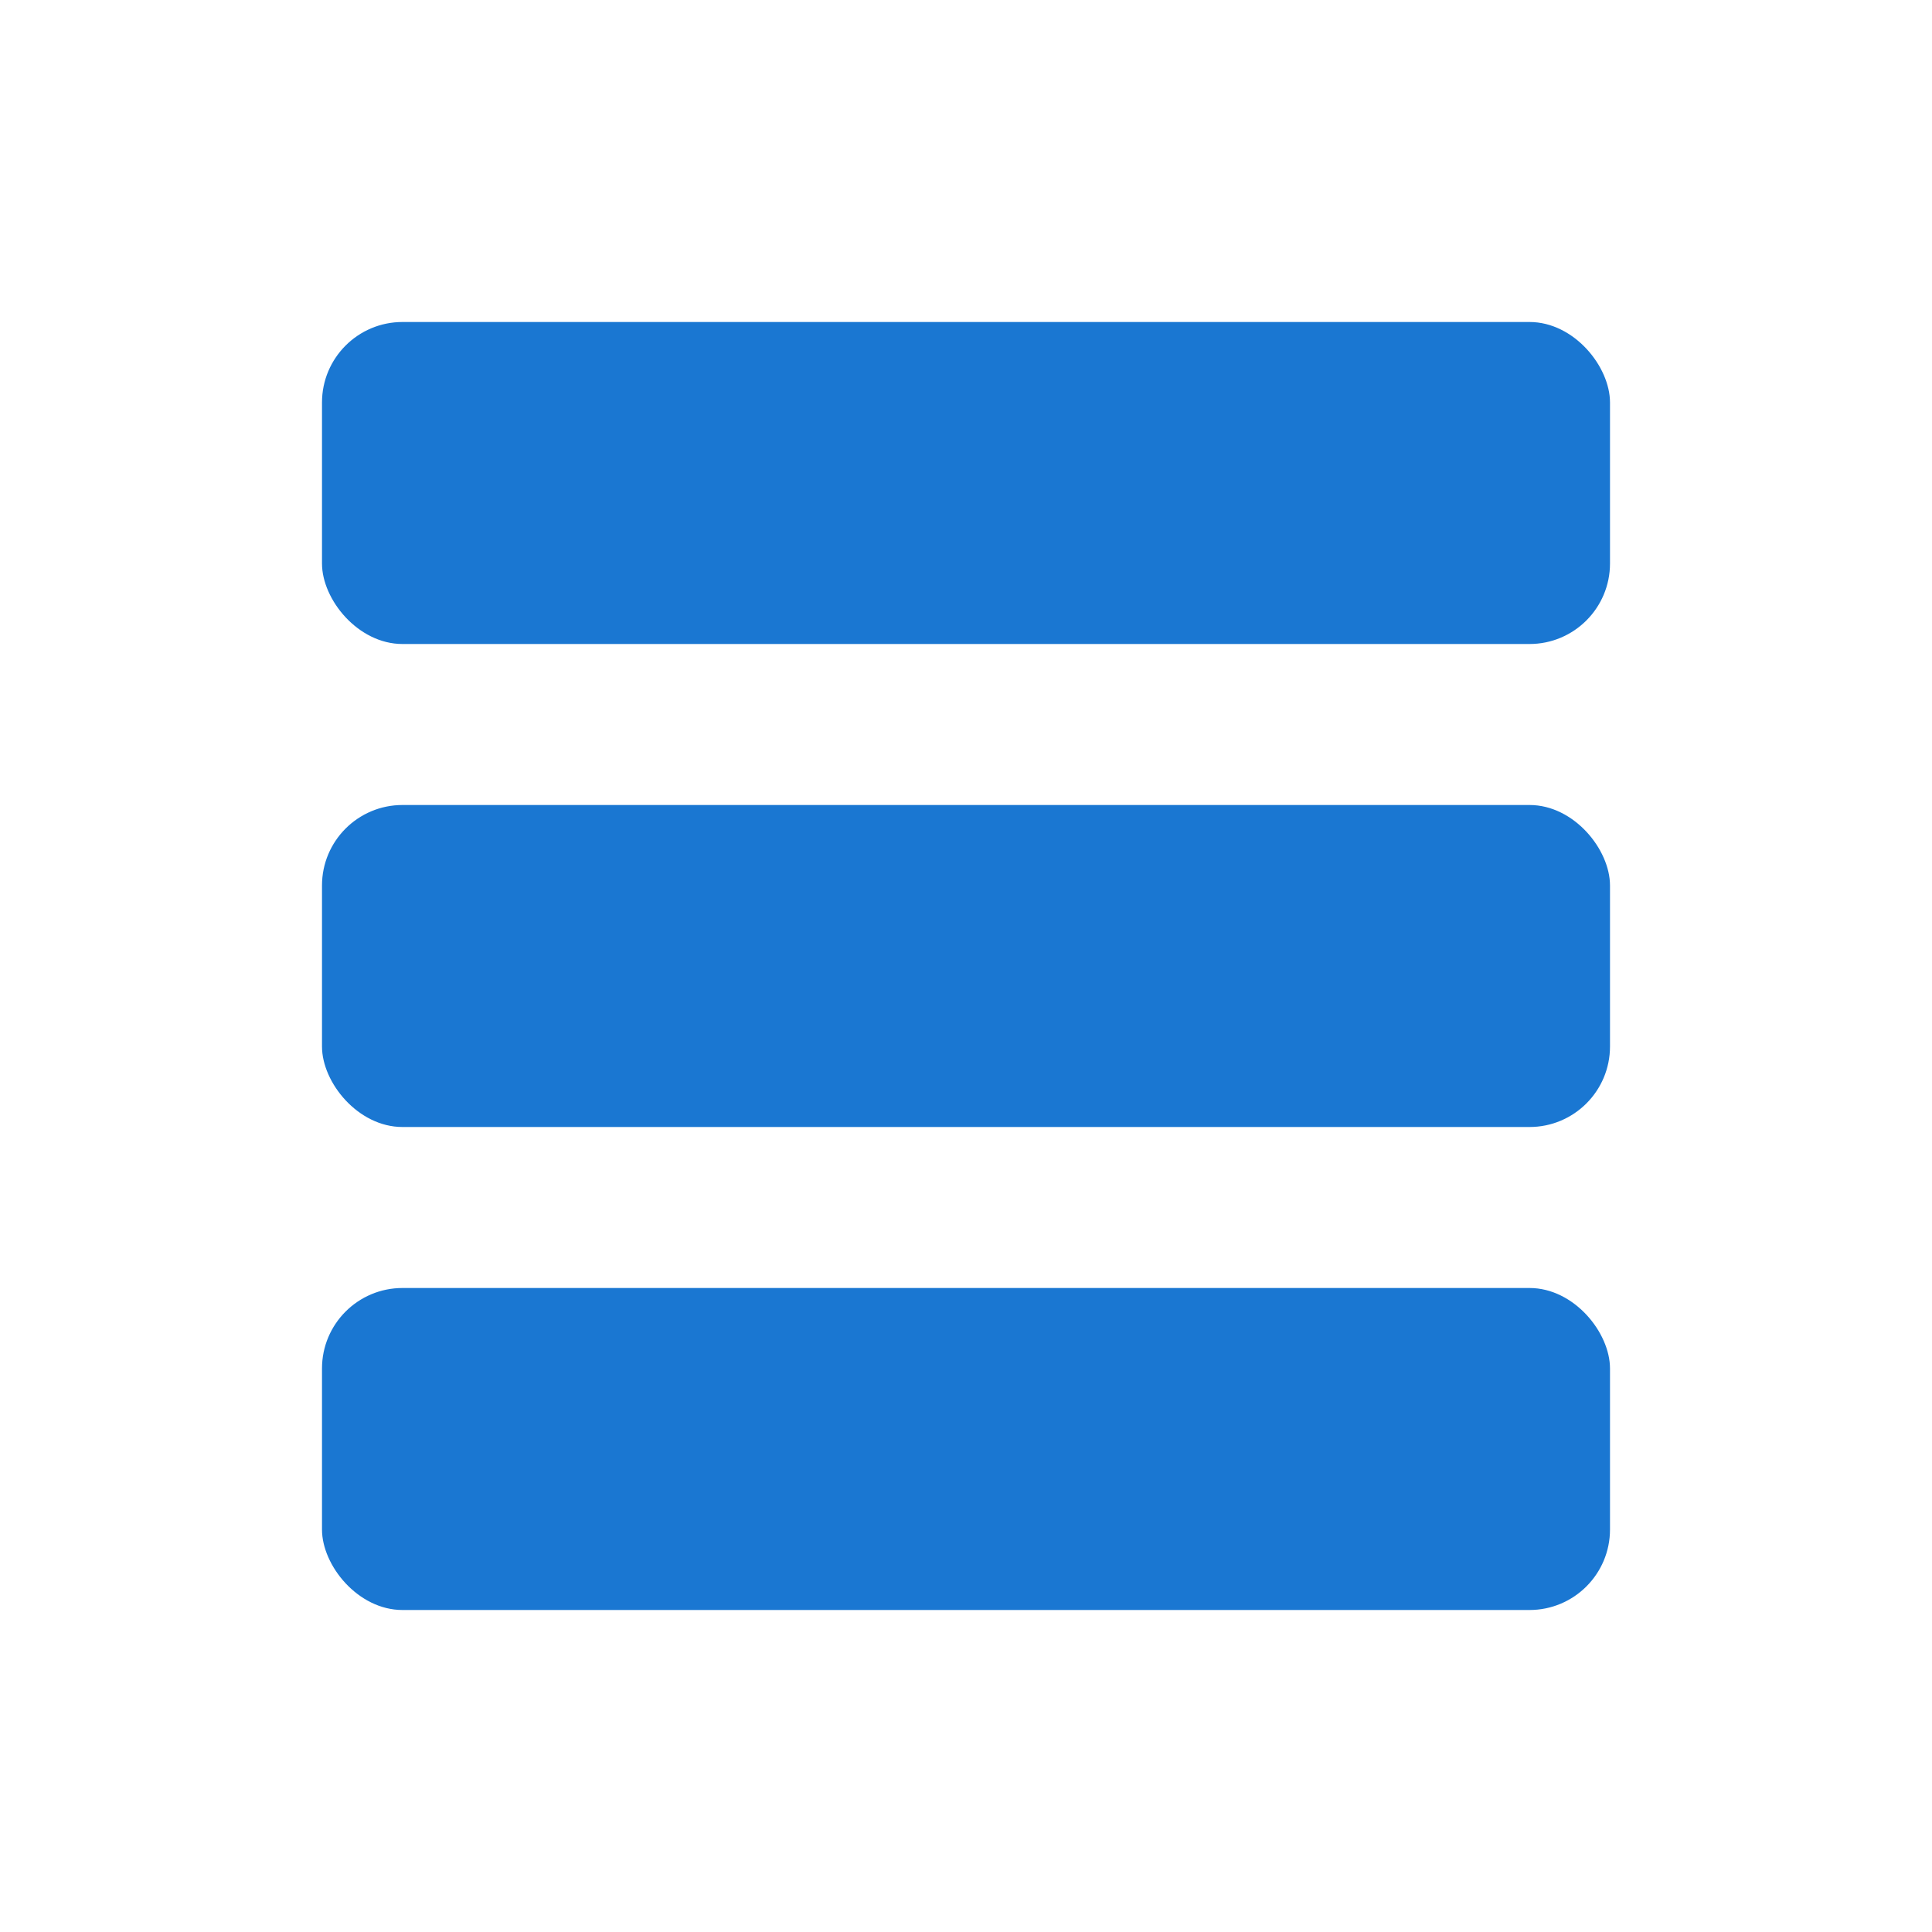 <svg xmlns="http://www.w3.org/2000/svg" xmlns:xlink="http://www.w3.org/1999/xlink" width="24" height="24" viewBox="0 0 24 24"><defs><style>.a{fill:none;}.b{clip-path:url(#a);}.c{fill:#1a77d2;}</style><clipPath id="a"><rect class="a" width="24" height="24" transform="translate(435.5 585.5)"/></clipPath></defs><g class="b" transform="translate(-435.5 -585.5)"><rect class="c" width="16" height="4" rx="1" transform="translate(439.5 601.5)"/><rect class="c" width="16" height="4" rx="1" transform="translate(439.5 595.5)"/><rect class="c" width="16" height="4" rx="1" transform="translate(439.5 589.5)"/></g></svg>
